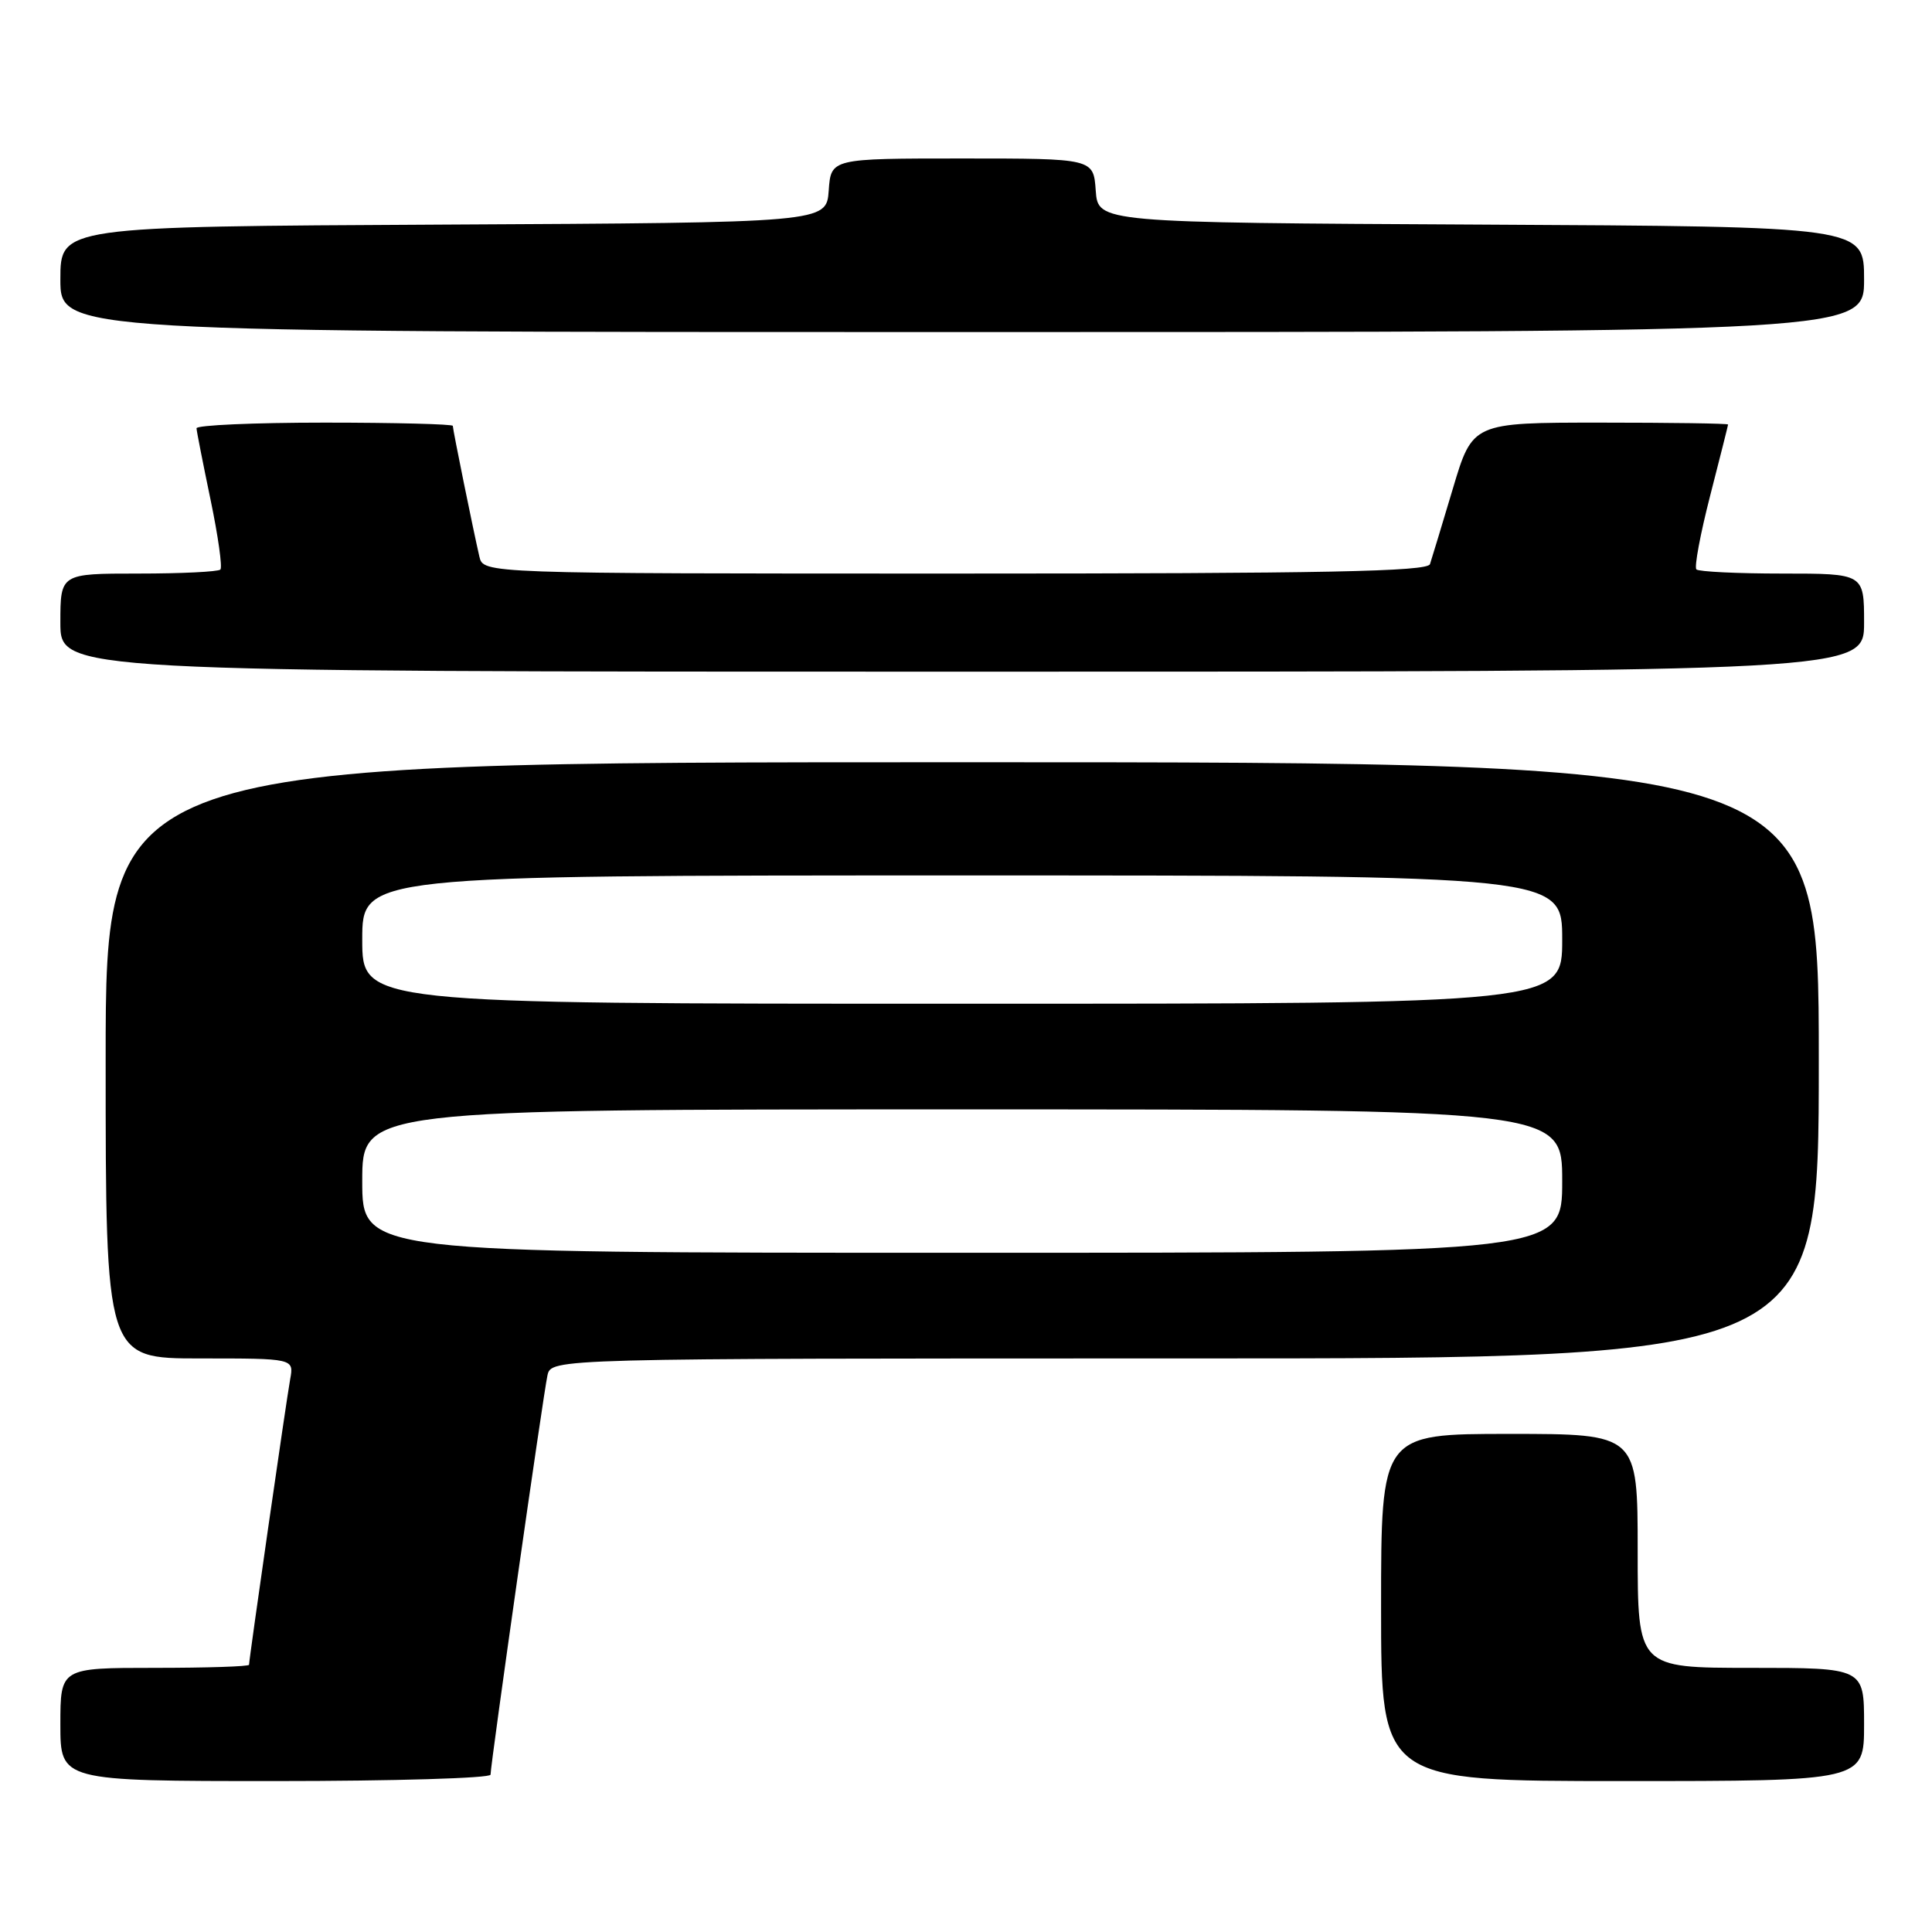 <?xml version="1.0" encoding="UTF-8" standalone="no"?>
<!DOCTYPE svg PUBLIC "-//W3C//DTD SVG 1.1//EN" "http://www.w3.org/Graphics/SVG/1.1/DTD/svg11.dtd" >
<svg xmlns="http://www.w3.org/2000/svg" xmlns:xlink="http://www.w3.org/1999/xlink" version="1.1" viewBox="0 0 256 256">
 <g >
 <path fill="currentColor"
d=" M 65.00 235.15 C 65.00 233.78 71.99 184.72 72.54 182.25 C 73.04 180.00 73.04 180.00 157.02 180.00 C 241.00 180.00 241.00 180.00 241.00 140.50 C 241.00 101.00 241.00 101.00 127.50 101.00 C 14.00 101.00 14.00 101.00 14.00 140.50 C 14.00 180.00 14.00 180.00 26.48 180.00 C 38.95 180.00 38.95 180.00 38.45 182.75 C 37.94 185.55 33.00 219.85 33.00 220.59 C 33.00 220.82 27.38 221.00 20.50 221.00 C 8.00 221.00 8.00 221.00 8.00 228.50 C 8.00 236.00 8.00 236.00 36.50 236.00 C 52.18 236.00 65.00 235.62 65.00 235.15 Z  M 247.00 228.50 C 247.00 221.00 247.00 221.00 232.00 221.00 C 217.00 221.00 217.00 221.00 217.00 205.50 C 217.00 190.00 217.00 190.00 200.00 190.00 C 183.00 190.00 183.00 190.00 183.00 213.00 C 183.00 236.00 183.00 236.00 215.00 236.00 C 247.00 236.00 247.00 236.00 247.00 228.50 Z  M 247.00 82.50 C 247.00 76.00 247.00 76.00 236.17 76.00 C 230.21 76.00 225.09 75.75 224.78 75.45 C 224.48 75.15 225.30 70.76 226.60 65.70 C 227.90 60.64 228.97 56.39 228.98 56.25 C 228.99 56.11 221.38 56.00 212.06 56.00 C 195.12 56.00 195.12 56.00 192.51 64.75 C 191.07 69.56 189.71 74.06 189.48 74.75 C 189.15 75.73 175.67 76.00 126.55 76.00 C 64.04 76.00 64.04 76.00 63.52 73.75 C 62.72 70.31 60.00 56.93 60.00 56.43 C 60.00 56.20 52.35 56.00 43.00 56.00 C 33.65 56.00 26.02 56.34 26.04 56.75 C 26.06 57.16 26.90 61.42 27.90 66.22 C 28.90 71.02 29.49 75.18 29.20 75.47 C 28.90 75.76 24.02 76.00 18.33 76.00 C 8.00 76.00 8.00 76.00 8.00 82.50 C 8.00 89.00 8.00 89.00 127.50 89.00 C 247.00 89.00 247.00 89.00 247.00 82.50 Z  M 247.00 37.01 C 247.00 30.02 247.00 30.02 196.25 29.76 C 145.50 29.50 145.50 29.50 145.19 25.25 C 144.89 21.00 144.89 21.00 127.50 21.00 C 110.11 21.00 110.11 21.00 109.81 25.25 C 109.50 29.50 109.50 29.50 58.75 29.76 C 8.00 30.02 8.00 30.02 8.00 37.01 C 8.00 44.00 8.00 44.00 127.50 44.00 C 247.00 44.00 247.00 44.00 247.00 37.01 Z  M 48.00 156.50 C 48.00 147.00 48.00 147.00 127.50 147.00 C 207.00 147.00 207.00 147.00 207.00 156.50 C 207.00 166.00 207.00 166.00 127.50 166.00 C 48.00 166.00 48.00 166.00 48.00 156.50 Z  M 48.00 124.50 C 48.00 116.00 48.00 116.00 127.50 116.00 C 207.00 116.00 207.00 116.00 207.00 124.50 C 207.00 133.00 207.00 133.00 127.50 133.00 C 48.00 133.00 48.00 133.00 48.00 124.50 Z "/>
</g>
</svg>